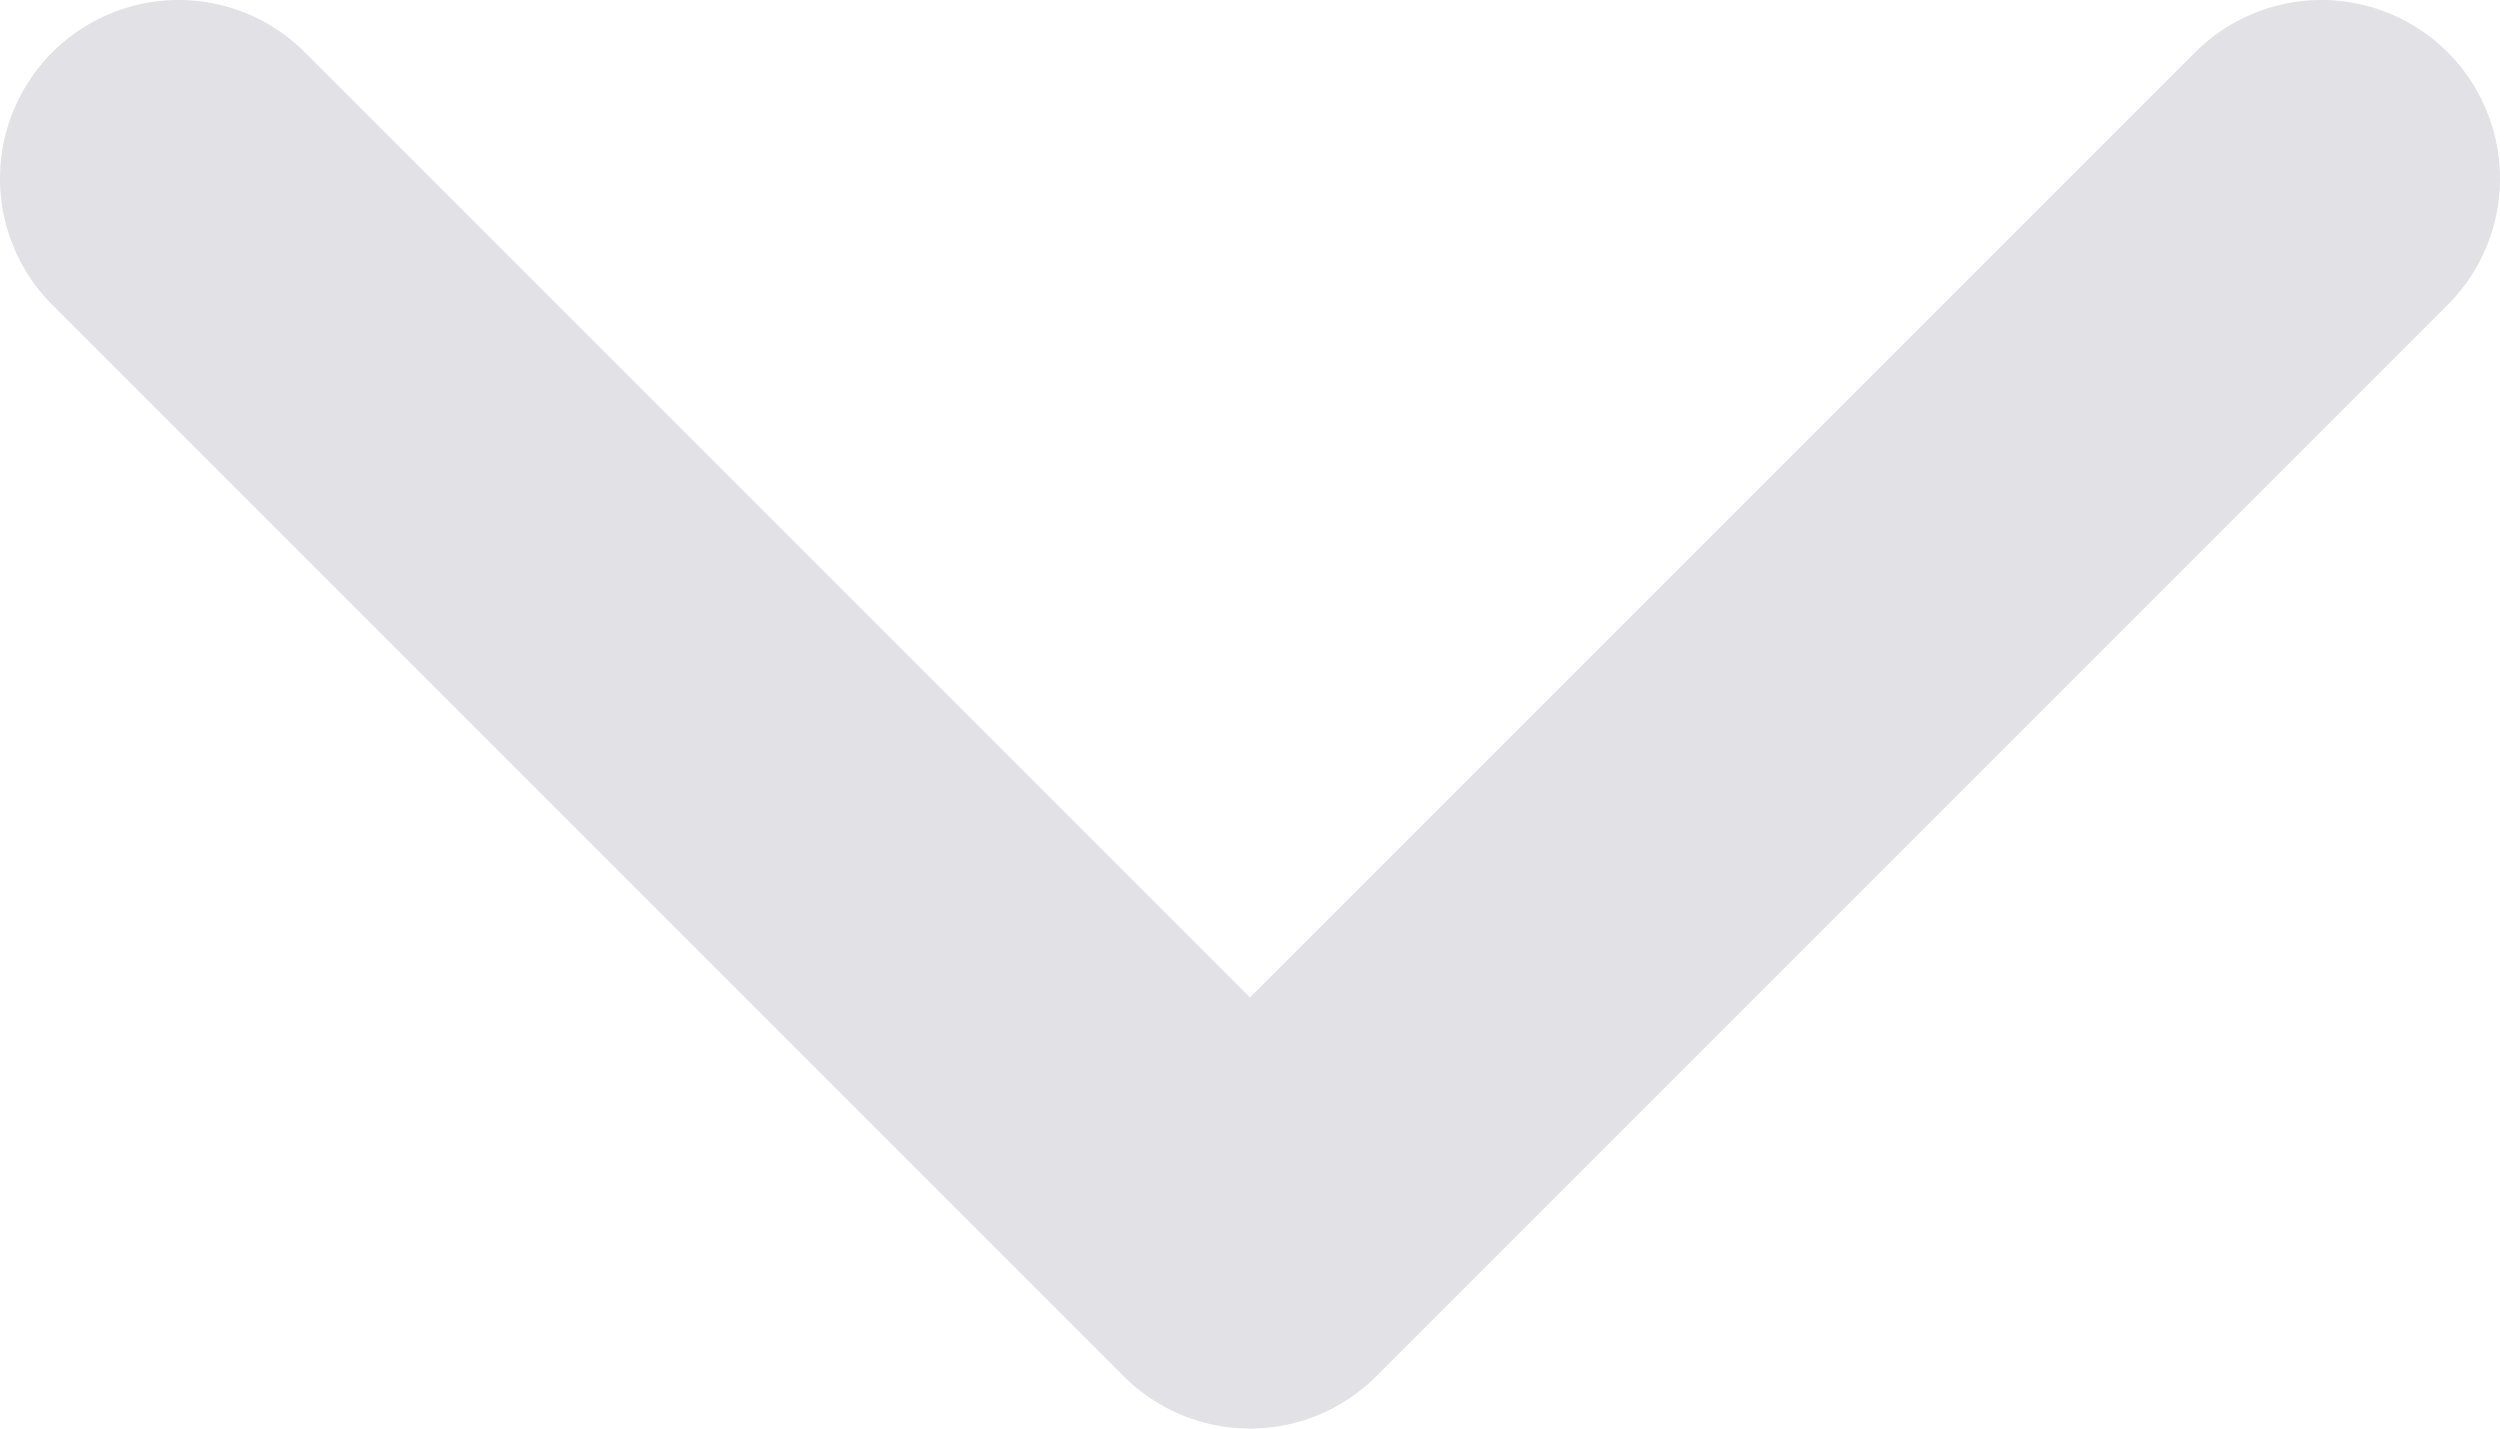 <svg width="14" height="8" viewBox="0 0 14 8" fill="none" xmlns="http://www.w3.org/2000/svg">
<path d="M13 1L7 7L1 1" stroke="#E1E1E6" stroke-width="2" stroke-linecap="round" stroke-linejoin="round"/>
</svg>
